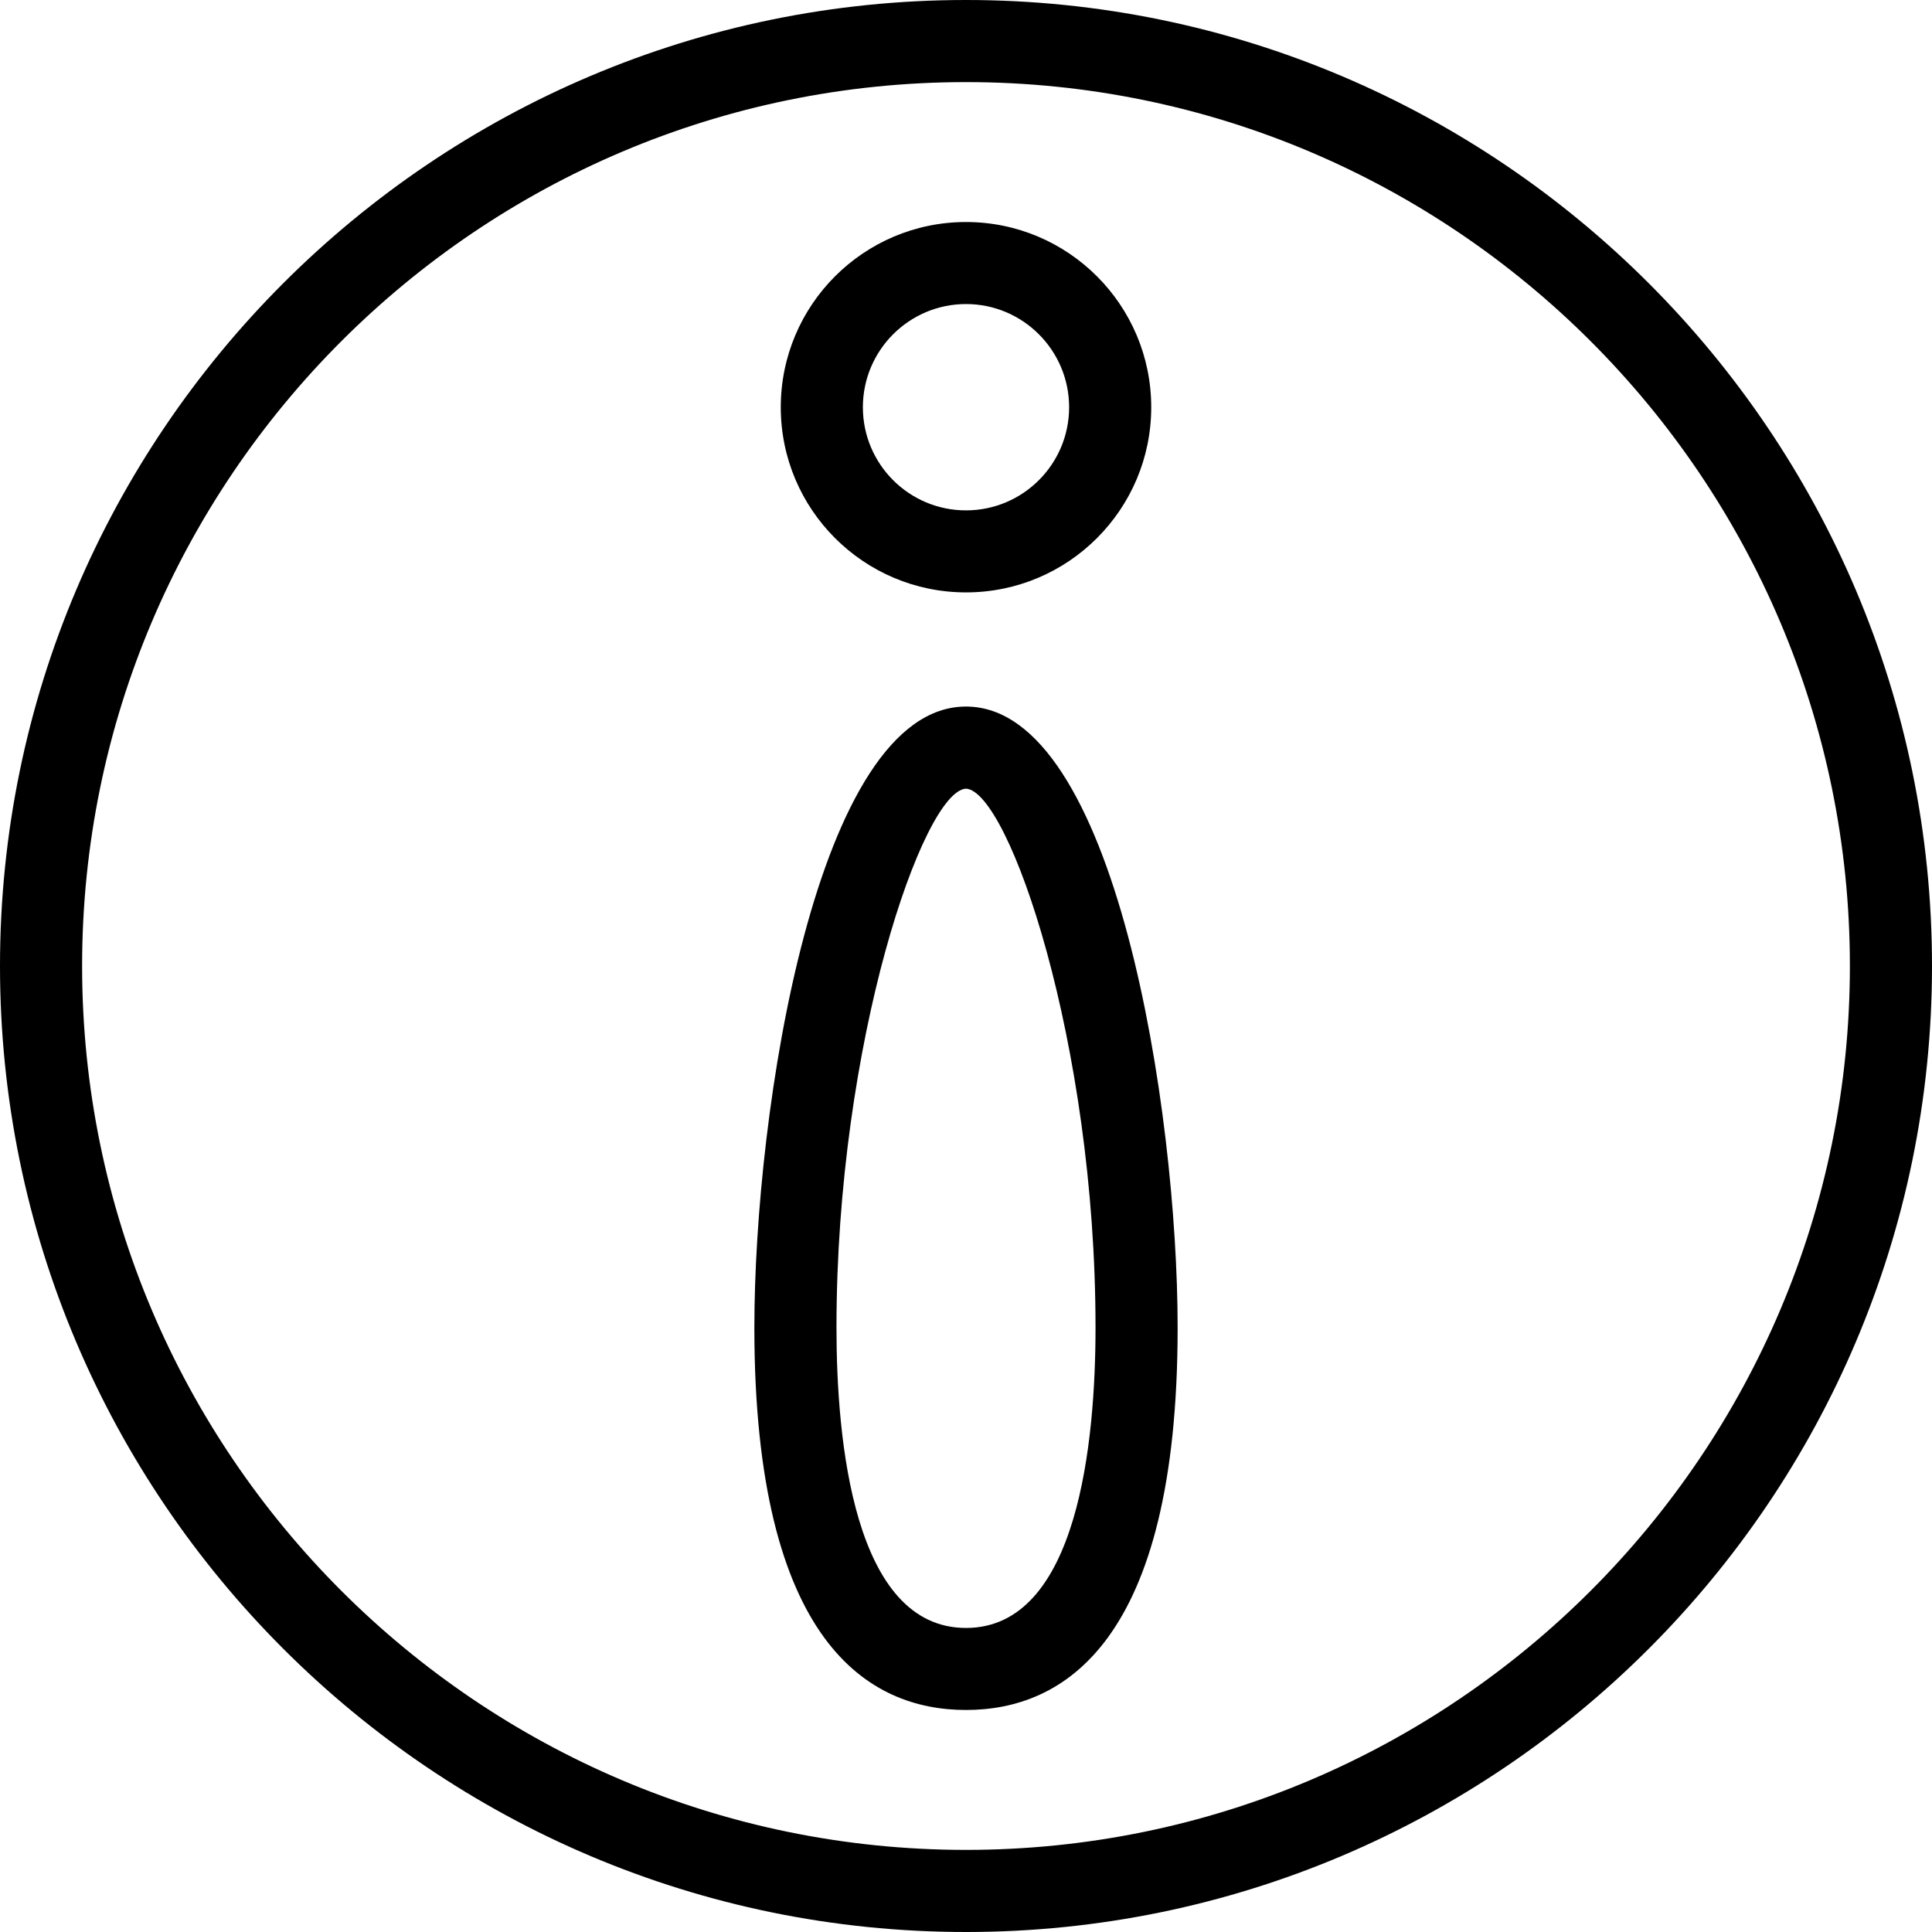 <svg xmlns="http://www.w3.org/2000/svg" width="32" height="32" viewBox="0 0 24 24">
    <path d="M 12 24 C 5.383 24 0 18.617 0 12 C 0 5.383 5.383 0 12 0 C 18.617 0 24 5.383 24 12 C 24 18.617 18.617 24 12 24 Z M 12 1.02 C 5.945 1.02 1.02 5.945 1.02 12 C 1.02 18.055 5.945 22.98 12 22.98 C 18.055 22.98 22.98 18.055 22.98 12 C 22.98 5.945 18.055 1.02 12 1.02 Z M 12 1.02"/>
    <path d="M12 21.242C10.801 21.242 9.371 20.418 9.371 16.492 9.371 13.801 10.141 8.777 12 8.777 13.859 8.777 14.629 13.801 14.629 16.492 14.629 20.418 13.199 21.242 12 21.242zM12 9.797C11.469 9.824 10.391 12.941 10.391 16.492 10.391 17.887 10.602 20.223 12 20.223 13.398 20.223 13.609 17.887 13.609 16.492 13.609 12.945 12.531 9.828 12 9.797zM12 7.359C10.73 7.359 9.699 6.328 9.699 5.059 9.699 3.789 10.73 2.758 12 2.758 13.27 2.758 14.301 3.789 14.301 5.059 14.301 6.328 13.27 7.359 12 7.359zM12 3.777C11.293 3.777 10.719 4.352 10.719 5.059 10.719 5.766 11.293 6.34 12 6.34 12.707 6.34 13.281 5.766 13.281 5.059 13.281 4.352 12.707 3.777 12 3.777zM12 3.777"/>
</svg>
